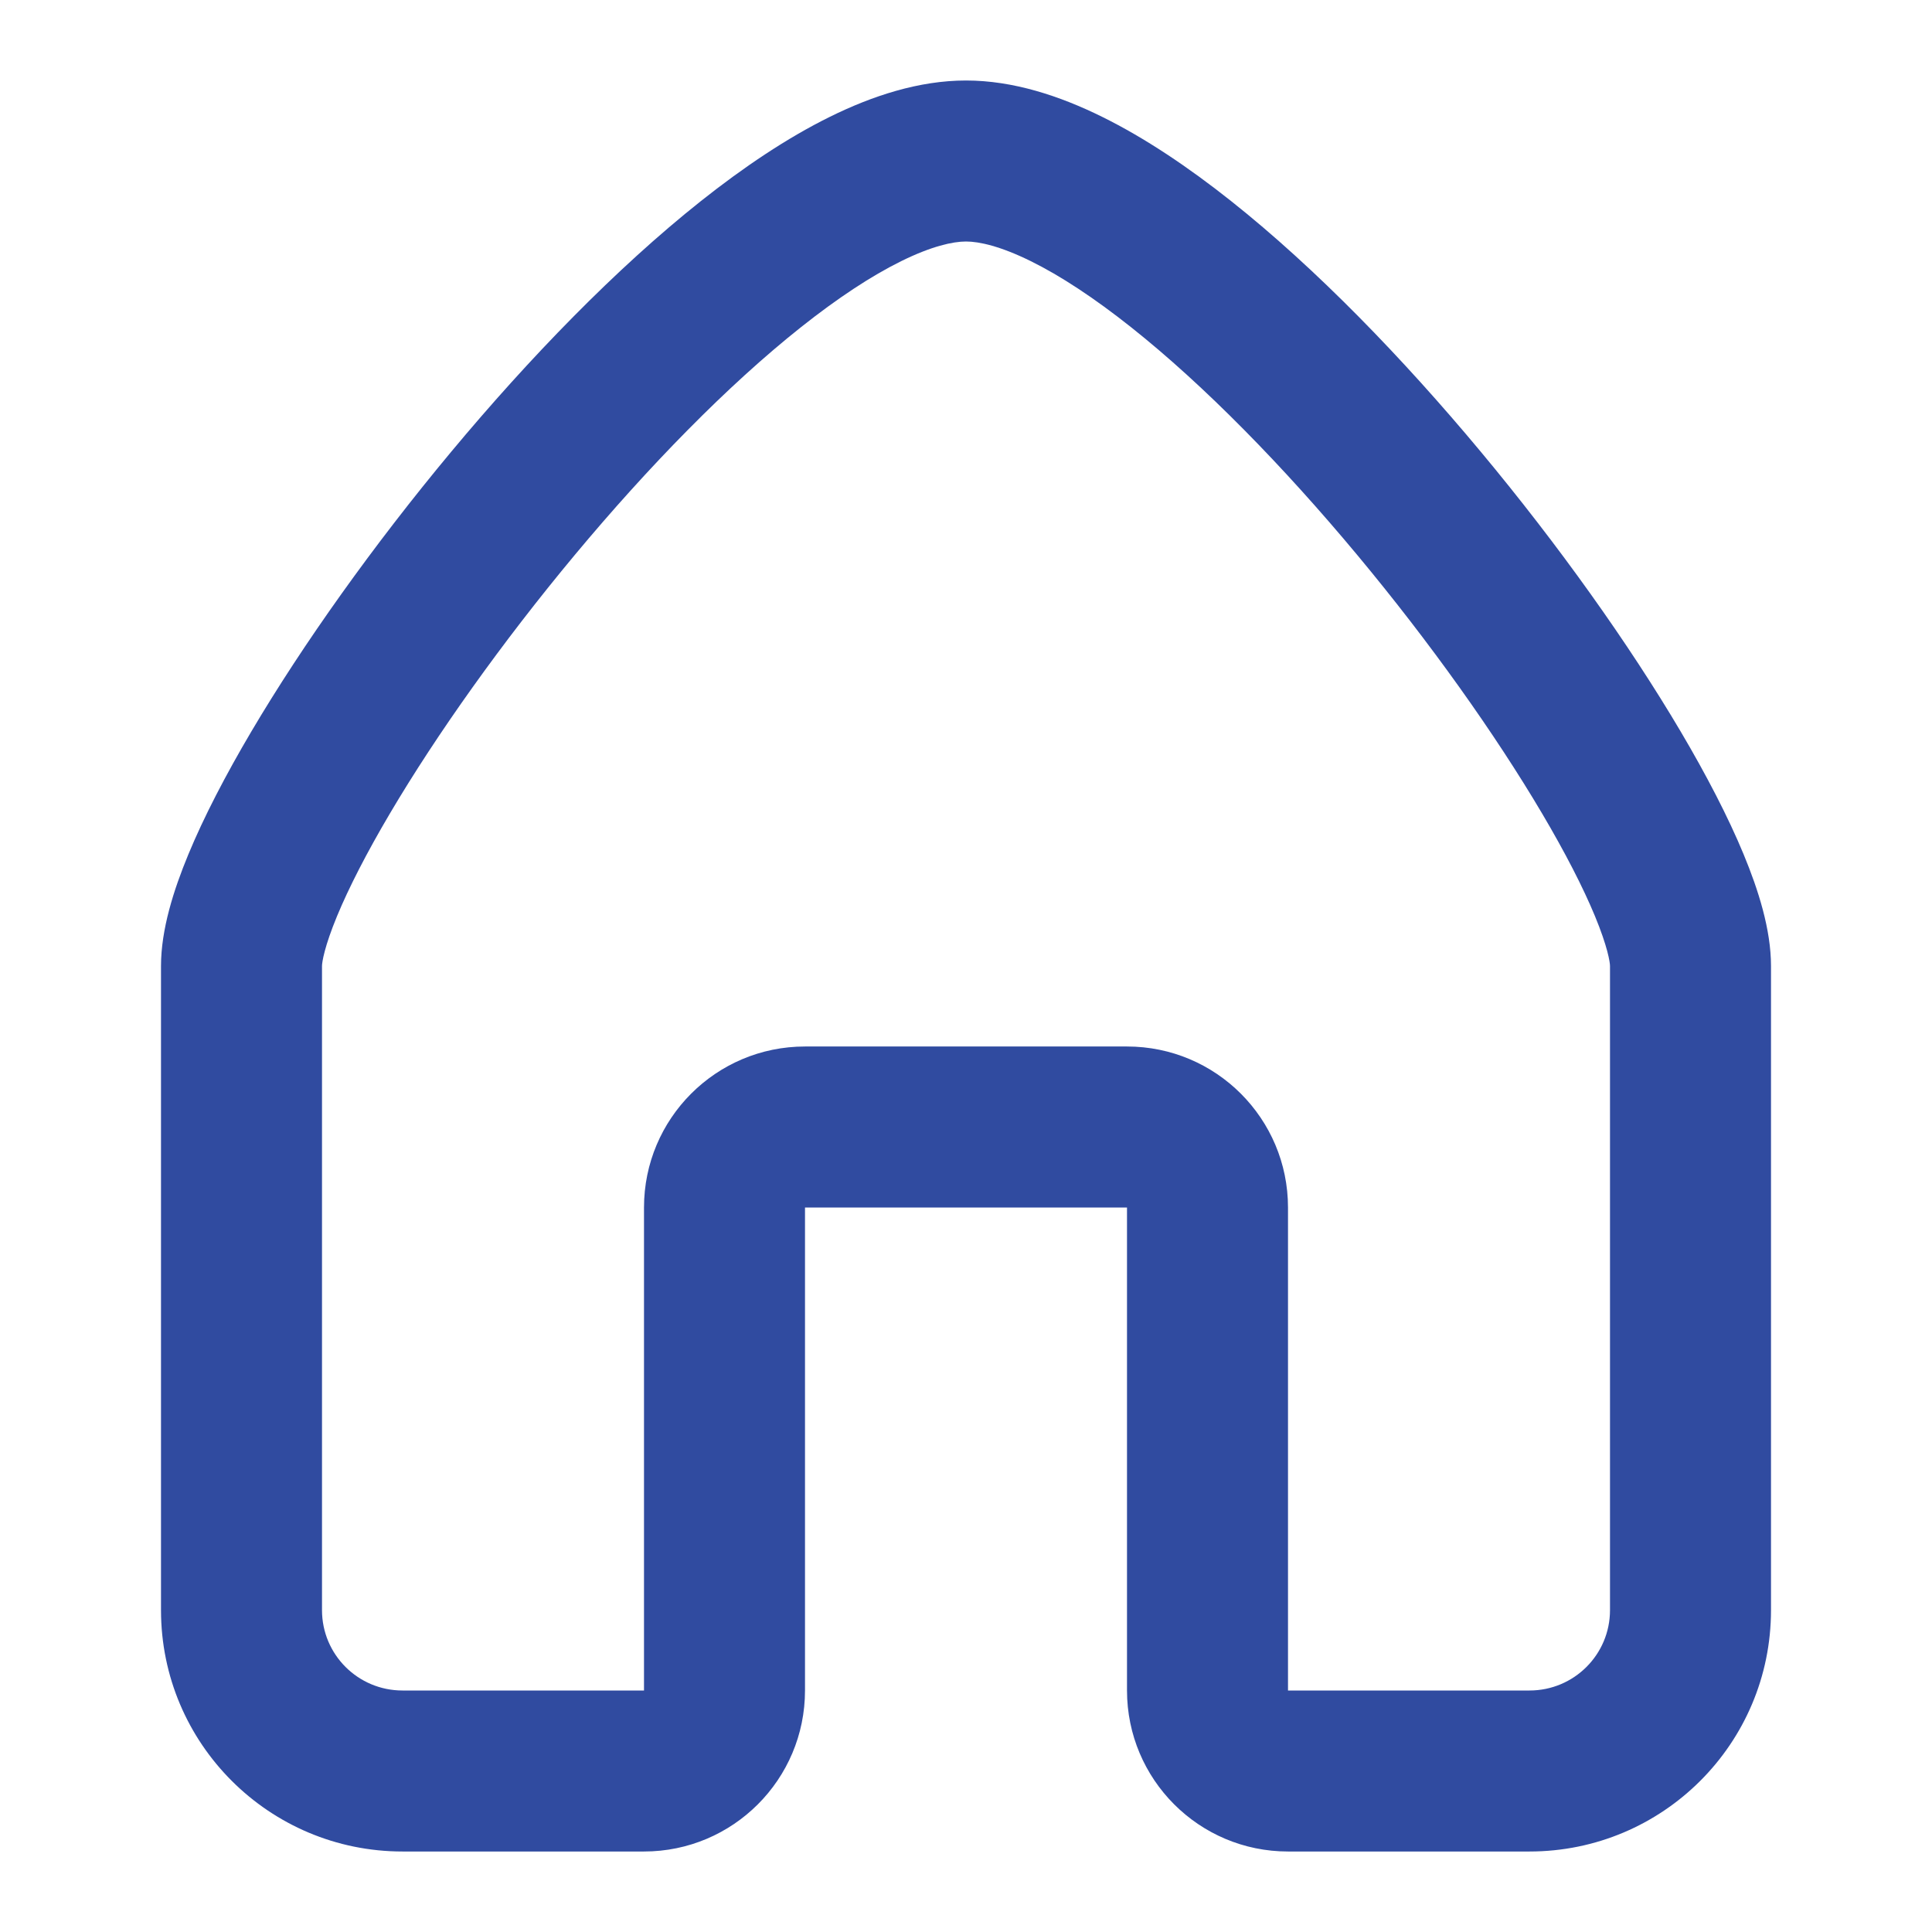 <svg width="800" height="800" viewBox="0 0 800 800" fill="none" xmlns="http://www.w3.org/2000/svg">
<path fill-rule="evenodd" clip-rule="evenodd" d="M139.585 379.293C134.334 391.967 133.334 398.443 133.334 400V666.727C133.334 685.097 148.218 700 166.667 700H266.667V500C266.667 463.18 296.515 433.333 333.334 433.333H466.667C503.487 433.333 533.334 463.18 533.334 500V700H633.334C651.784 700 666.667 685.097 666.667 666.727V400C666.667 398.443 665.667 391.967 660.417 379.293C655.54 367.52 648.144 353.087 638.49 336.75C619.214 304.127 592.167 266 561.894 229.673C531.55 193.263 498.797 159.656 468.34 135.485C453.117 123.401 439.12 114.203 426.85 108.147C414.3 101.954 405.47 100 400 100C394.53 100 385.7 101.954 373.15 108.147C360.88 114.203 346.884 123.401 331.66 135.485C301.203 159.656 268.45 193.263 238.108 229.673C207.835 266 180.787 304.127 161.51 336.75C151.856 353.087 144.462 367.52 139.585 379.293ZM343.647 48.364C361.177 39.713 380.47 33.333 400 33.333C419.53 33.333 438.824 39.713 456.354 48.364C474.16 57.151 492.197 69.307 509.784 83.265C544.954 111.177 580.95 148.404 613.107 186.994C645.337 225.667 674.537 266.707 695.887 302.834C706.544 320.871 715.557 338.207 722.007 353.78C728.084 368.45 733.334 384.89 733.334 400V666.727C733.334 721.997 688.524 766.667 633.334 766.667H533.334C496.514 766.667 466.667 736.82 466.667 700V500H333.334V700C333.334 736.82 303.486 766.667 266.667 766.667H166.667C111.478 766.667 66.667 721.997 66.667 666.727V400C66.667 384.89 71.916 368.45 77.994 353.78C84.445 338.207 93.457 320.871 104.115 302.834C125.463 266.707 154.665 225.667 186.893 186.994C219.051 148.404 255.047 111.177 290.216 83.265C307.804 69.307 325.841 57.151 343.647 48.364Z" fill="#304BA0"/>
</svg>
